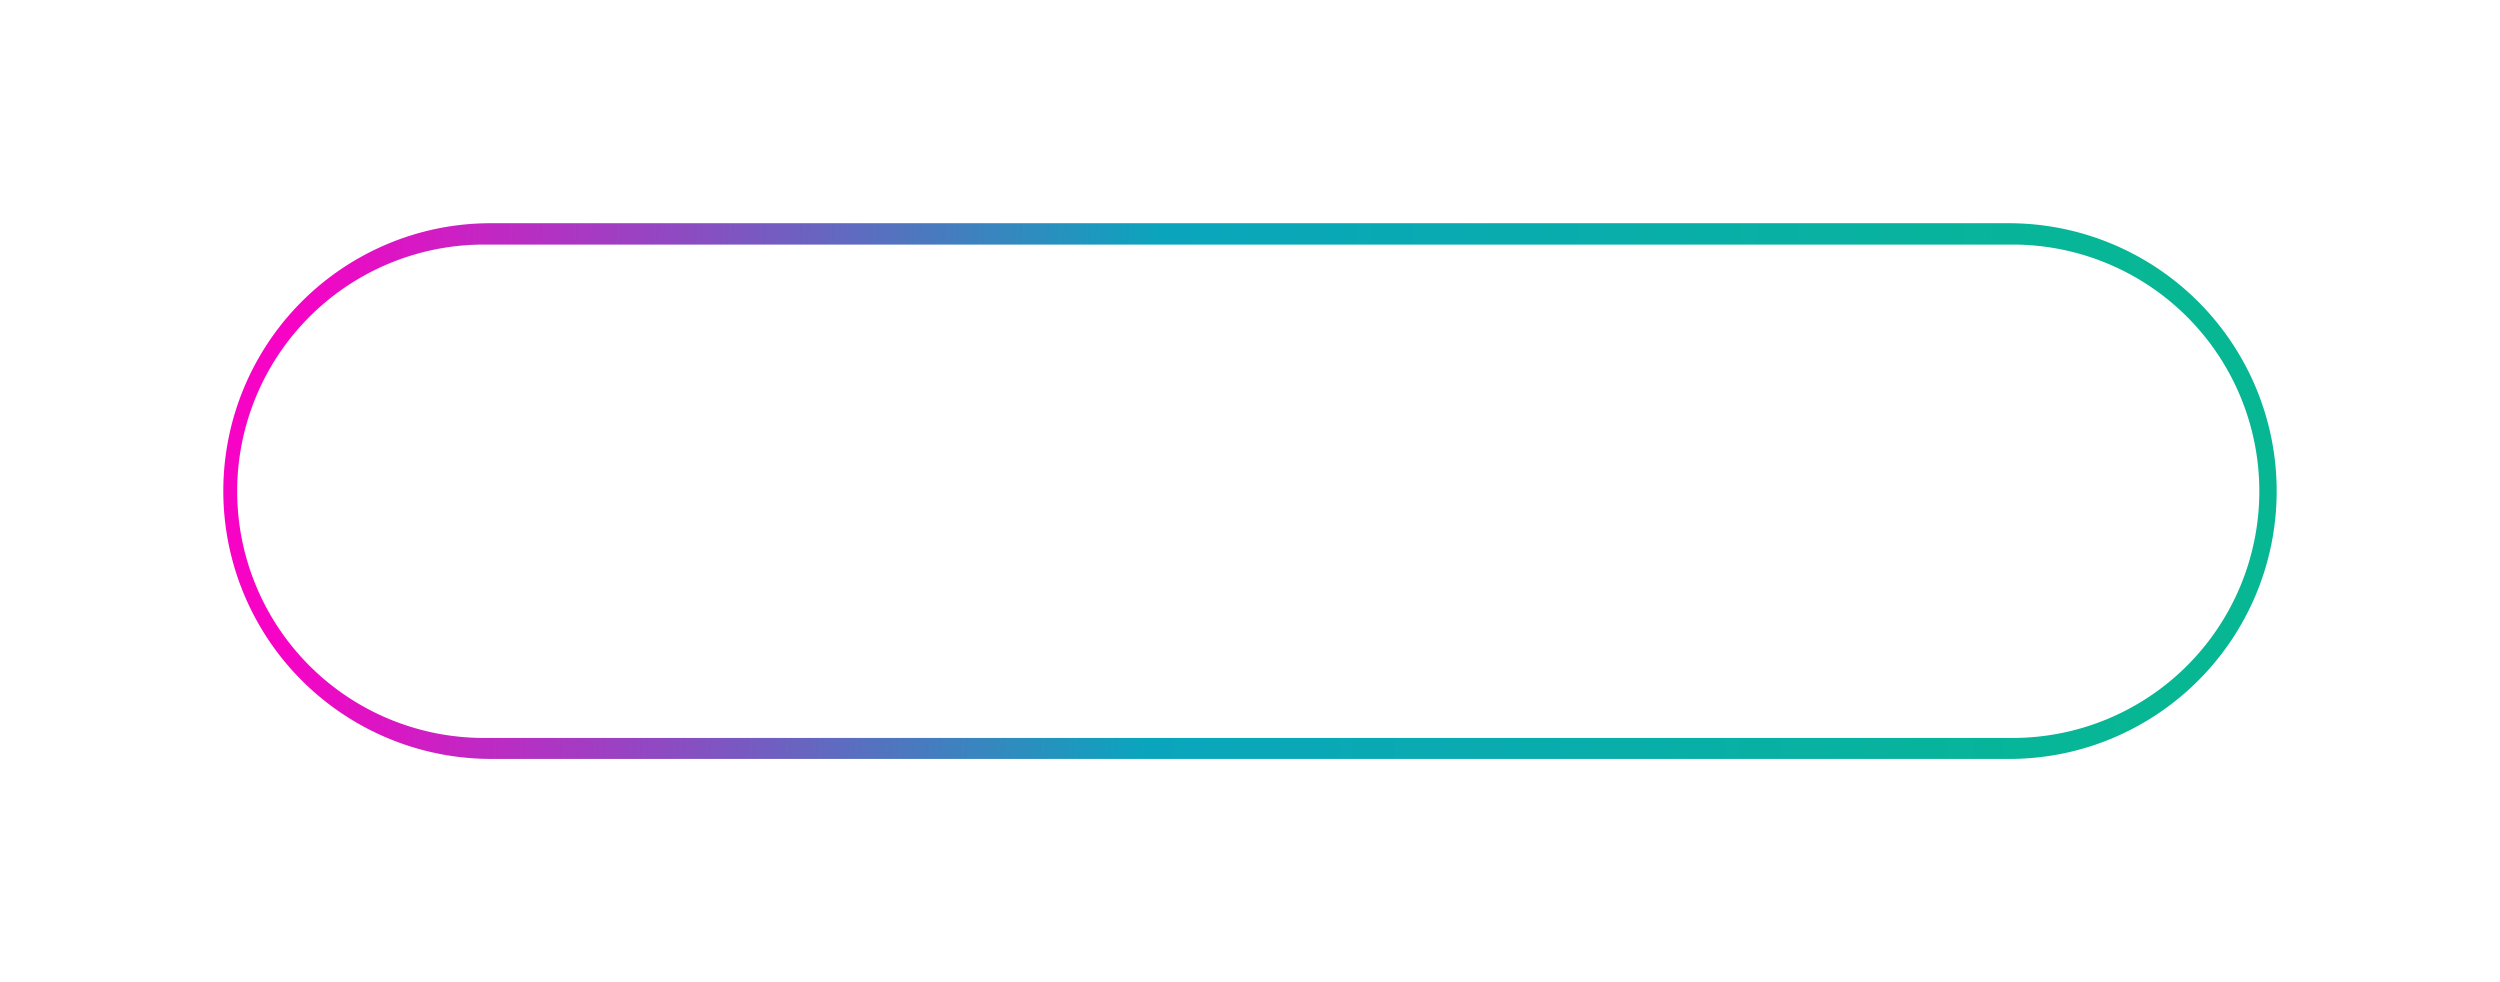 <svg xmlns="http://www.w3.org/2000/svg" xmlns:xlink="http://www.w3.org/1999/xlink" width="504" height="198" viewBox="0 0 504 198">
  <defs>
    <linearGradient id="linear-gradient" x1="0.032" y1="0.455" x2="0.939" y2="0.463" gradientUnits="objectBoundingBox">
      <stop offset="0" stop-color="#f603c5"/>
      <stop offset="0.465" stop-color="#0aa5bd"/>
      <stop offset="1" stop-color="#07b794"/>
    </linearGradient>
    <filter id="Subtraction_1" x="0" y="0" width="504" height="198" filterUnits="userSpaceOnUse">
      <feOffset input="SourceAlpha"/>
      <feGaussianBlur stdDeviation="15" result="blur"/>
      <feFlood flood-color="#ff00ec"/>
      <feComposite operator="in" in2="blur"/>
      <feComposite in="SourceGraphic"/>
    </filter>
  </defs>
  <g transform="matrix(1, 0, 0, 1, 0, 0)" filter="url(#Subtraction_1)">
    <path id="Subtraction_1-2" data-name="Subtraction 1" d="M360,108H54A54.014,54.014,0,0,1,32.981,4.244,53.662,53.662,0,0,1,54,0H360a54.014,54.014,0,0,1,21.019,103.756A53.662,53.662,0,0,1,360,108ZM52.547,4.307a49.731,49.731,0,1,0,0,99.462h308.2a49.731,49.731,0,0,0,0-99.462Z" transform="translate(45 45)" fill="url(#linear-gradient)"/>
  </g>
</svg>
